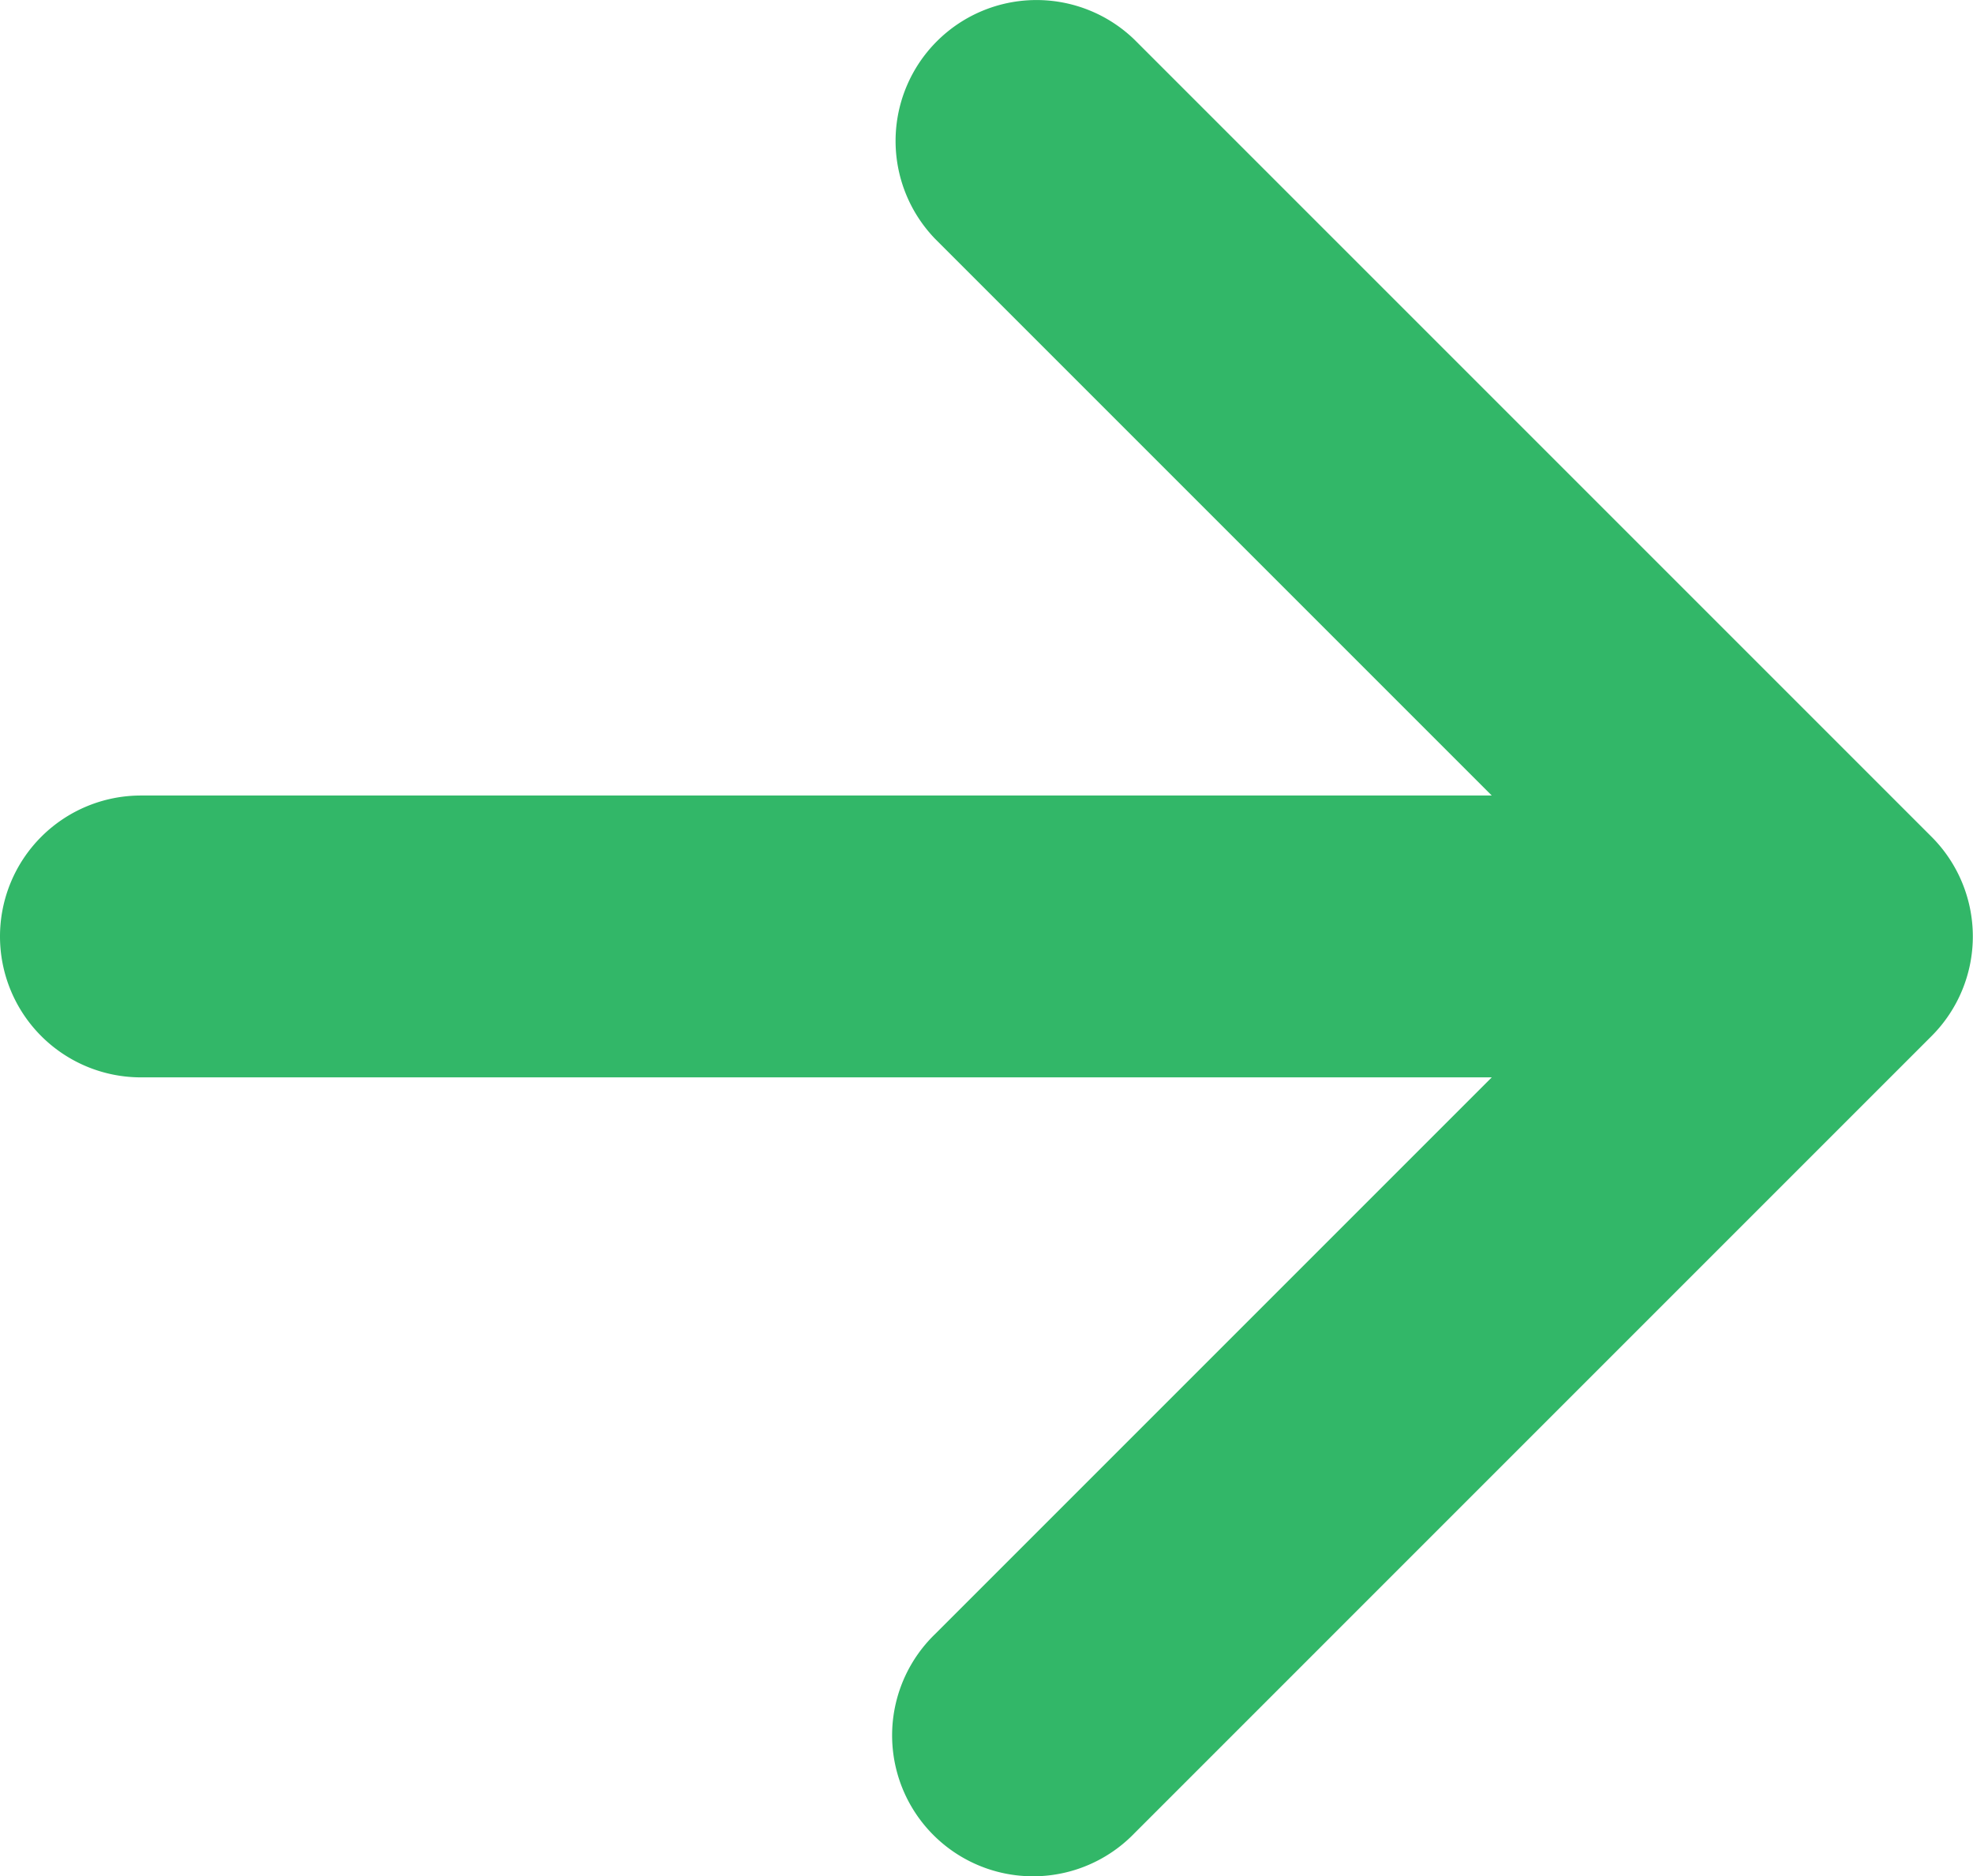 <svg xmlns="http://www.w3.org/2000/svg" width="14.001" height="13.314" viewBox="0 0 14.001 13.314">
  <path id="Vector" d="M10.586,5.645l-3.95-3.95A1,1,0,0,1,8.05.281l5.657,5.657a1,1,0,0,1,0,1.414L8.05,13.009a1,1,0,1,1-1.414-1.414l3.95-3.95H1a1,1,0,1,1,0-2Z" fill="#32b768"/>
</svg>
